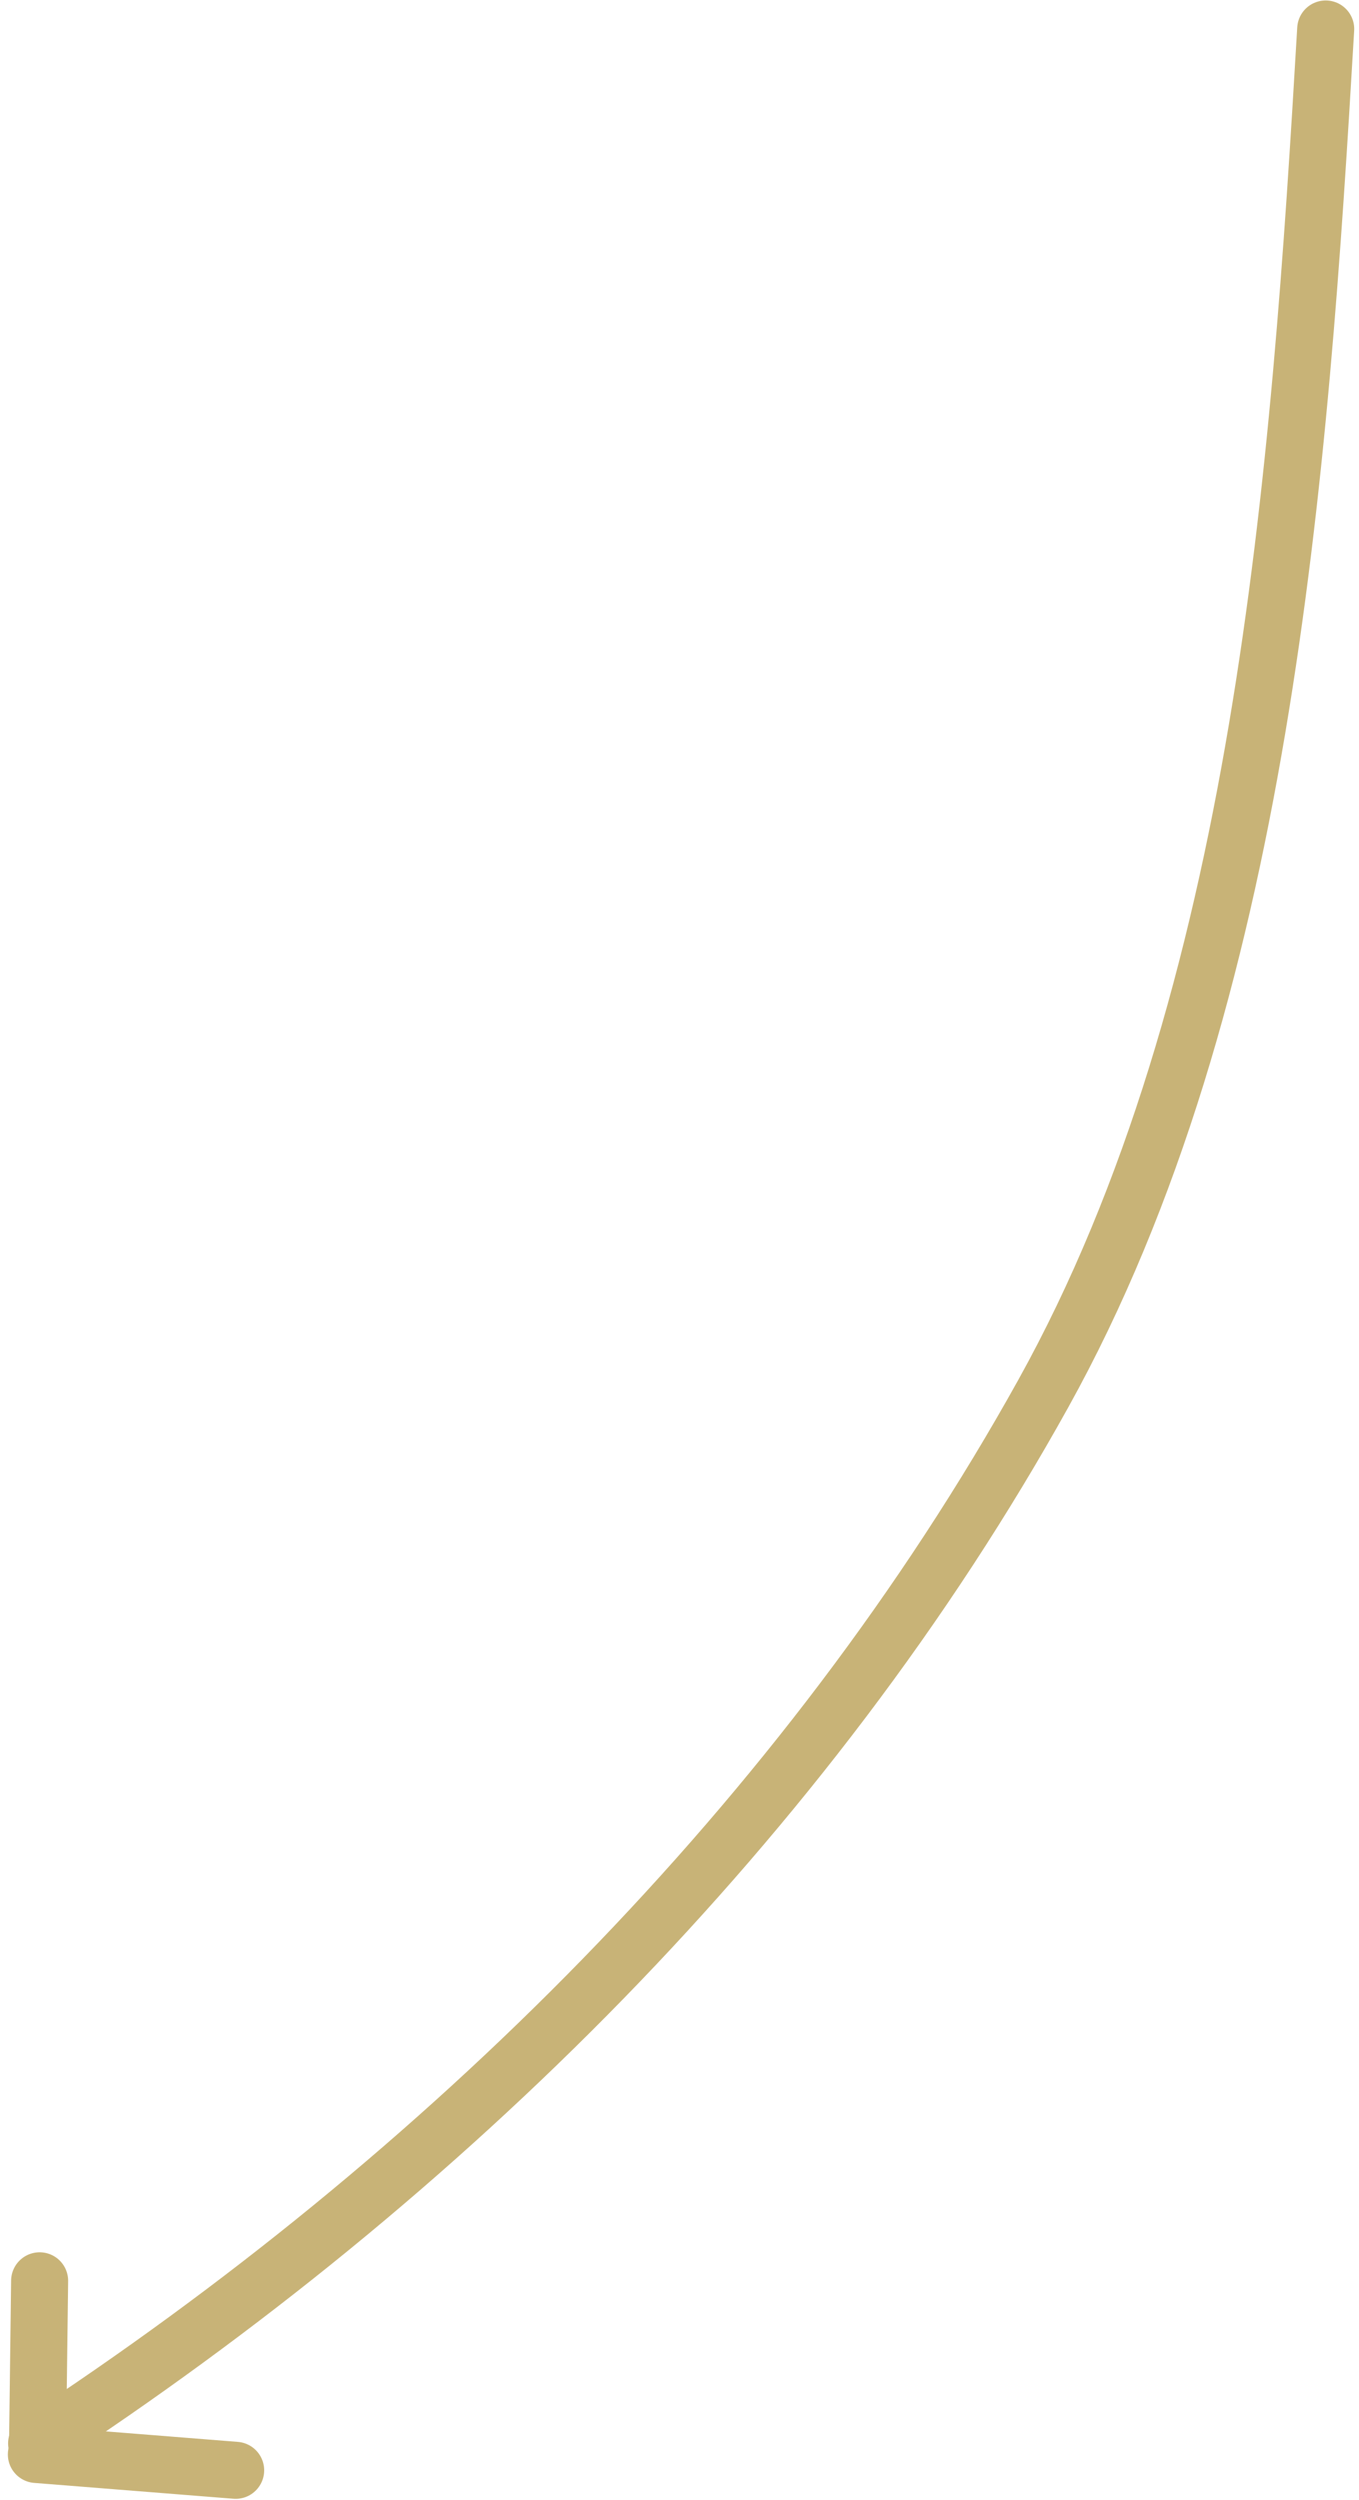 <?xml version="1.0" encoding="UTF-8"?>
<svg width="143px" height="263px" viewBox="0 0 143 263" version="1.1" xmlns="http://www.w3.org/2000/svg" xmlns:xlink="http://www.w3.org/1999/xlink">
    <!-- Generator: Sketch 52.4 (67378) - http://www.bohemiancoding.com/sketch -->
    <title>Group 41</title>
    <desc>Created with Sketch.</desc>
    <g id="All-Pages" stroke="none" stroke-width="1" fill="none" fill-rule="evenodd" stroke-linecap="round">
        <g id="Financials" transform="translate(-863, -3347)" stroke="#C8B377" stroke-width="6">
            <g id="Group-41" transform="translate(866, 3350)">
                <path d="M136.496,0.049 C133.775,46.561 129.859,102.038 106.795,143.582 C81.914,188.399 43.423,226.186 0.852,254.047" id="Path-52"></path>
                <path d="M0.947,254.588 C1.021,248.707 1.096,242.826 1.17,236.945" id="Path-53"></path>
                <path d="M0.826,255.215 C7.816,255.771 14.807,256.327 21.797,256.883" id="Path-54"></path>
            </g>
        </g>
    </g>
</svg>